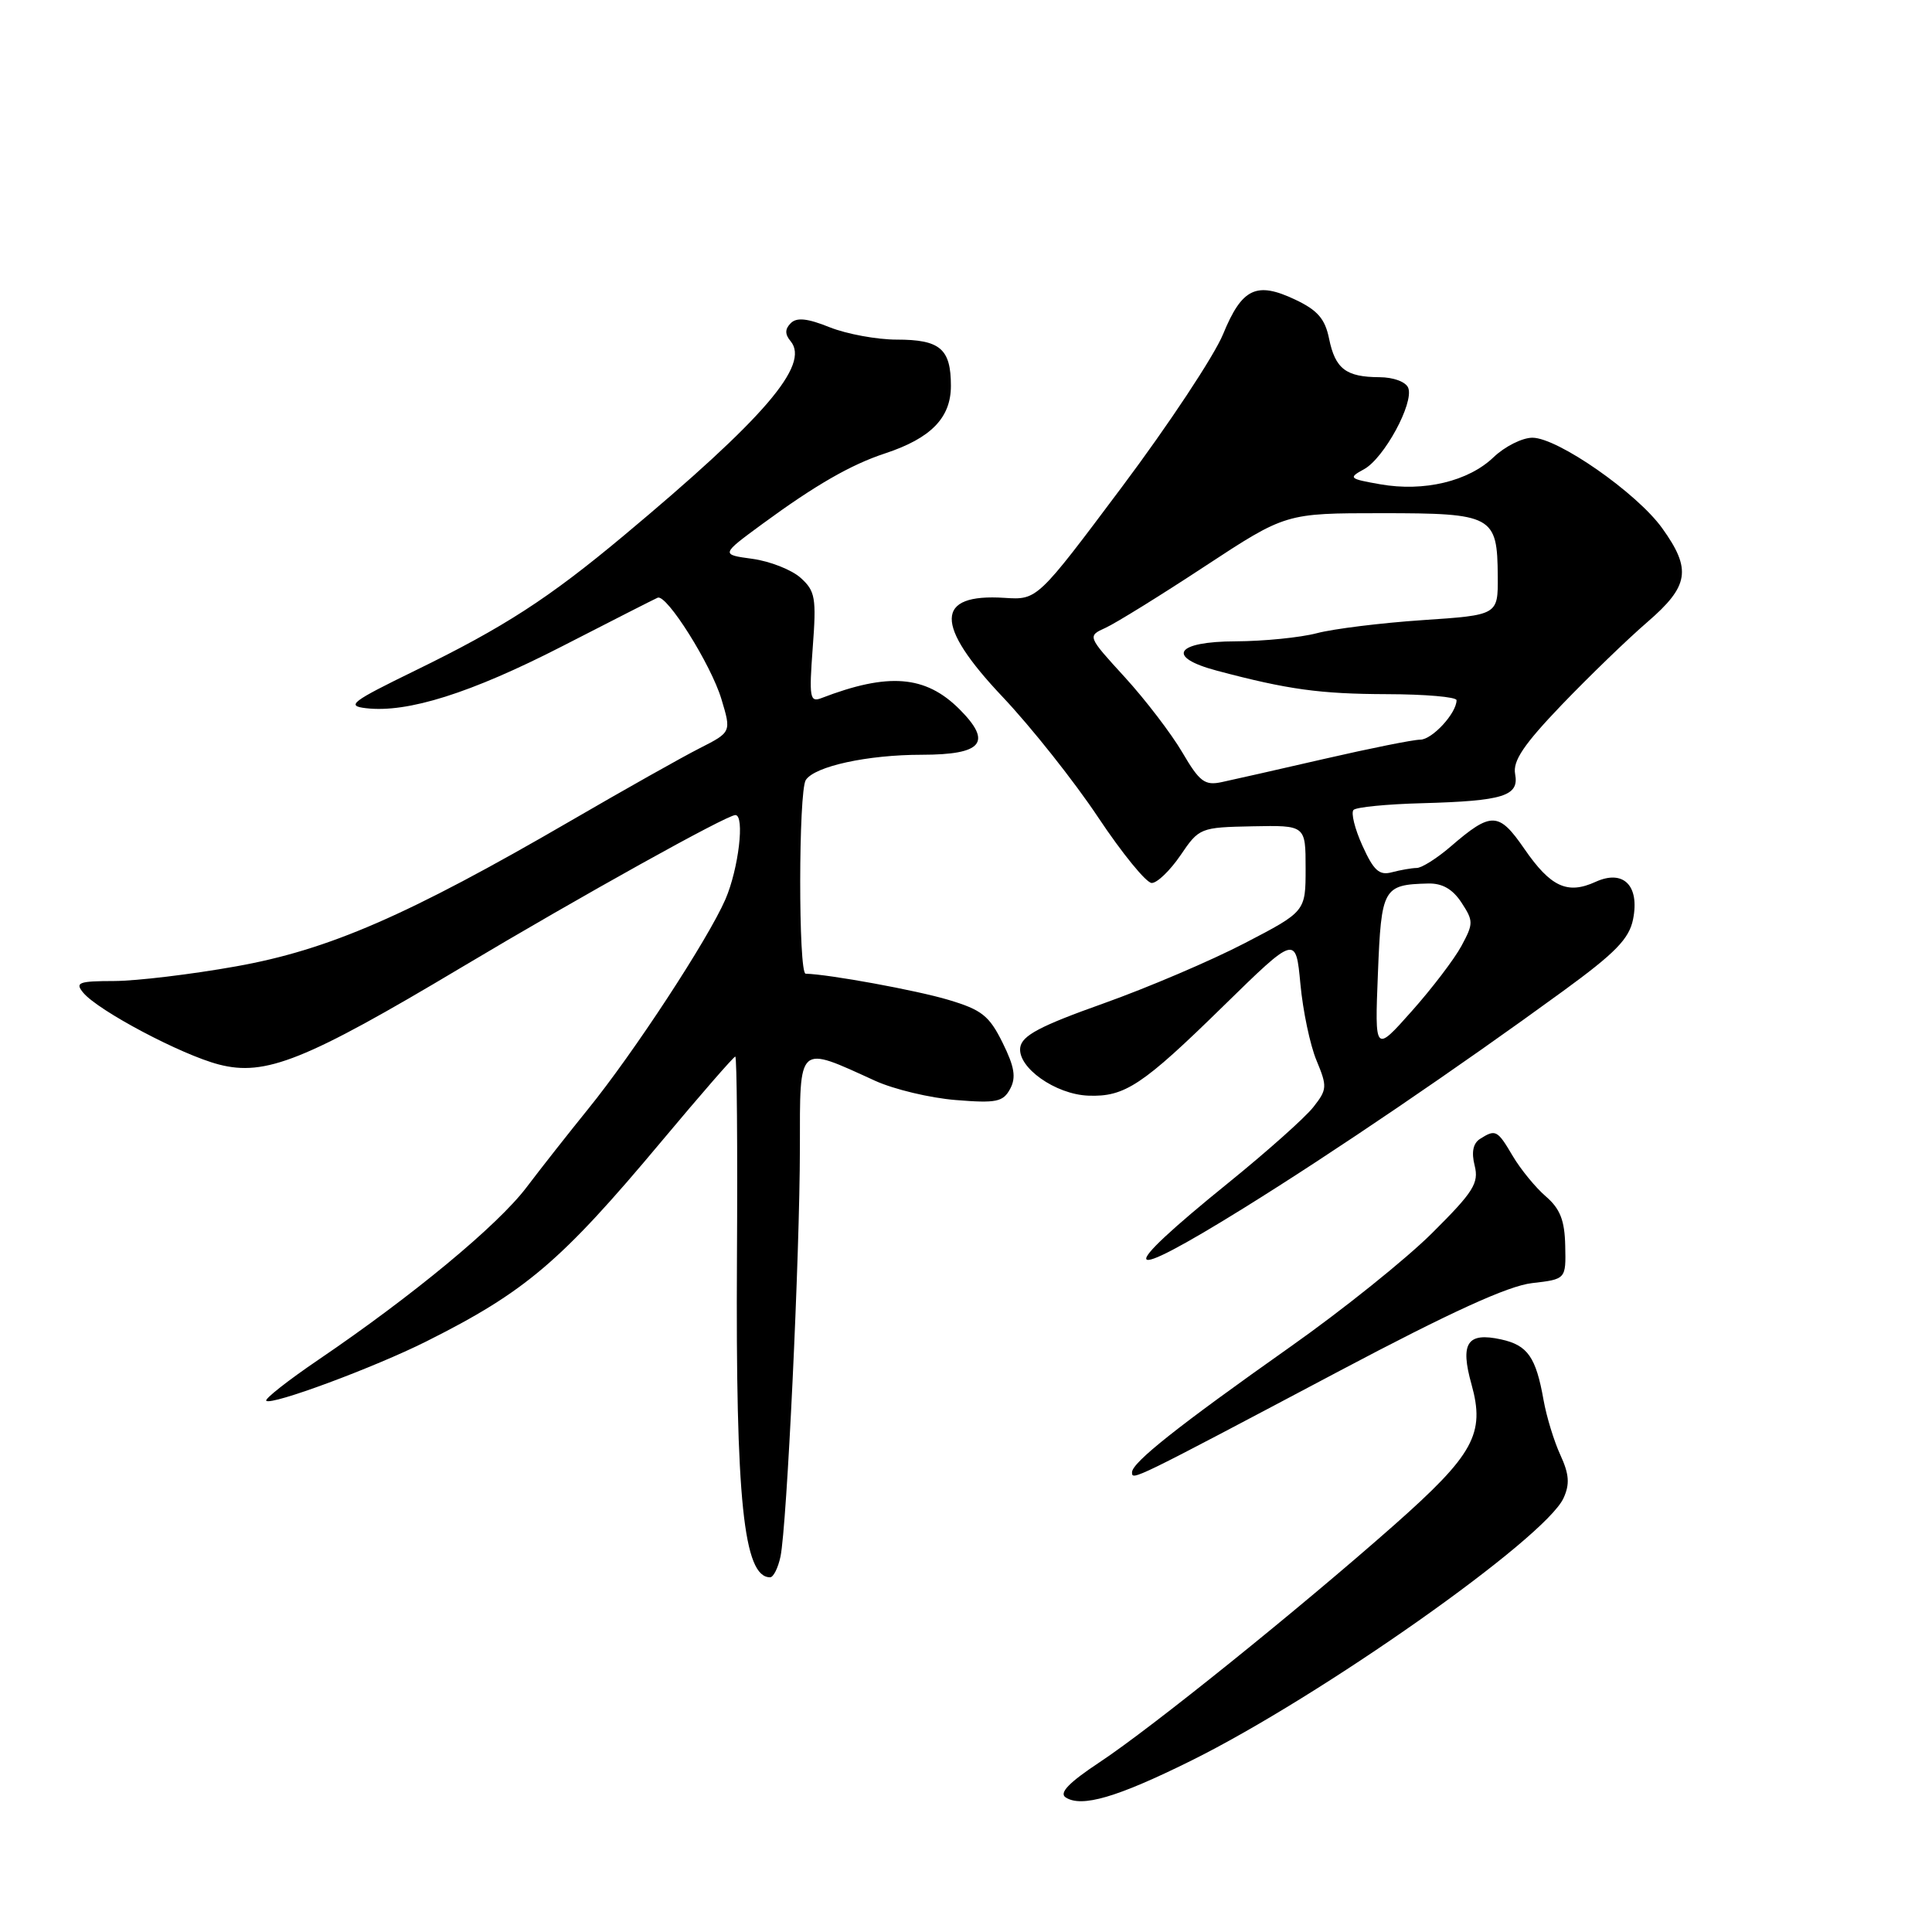 <?xml version="1.0" encoding="UTF-8" standalone="no"?>
<!DOCTYPE svg PUBLIC "-//W3C//DTD SVG 1.1//EN" "http://www.w3.org/Graphics/SVG/1.1/DTD/svg11.dtd" >
<svg xmlns="http://www.w3.org/2000/svg" xmlns:xlink="http://www.w3.org/1999/xlink" version="1.1" viewBox="0 0 256 256">
 <g >
 <path fill="currentColor"
d=" M 157.75 233.34 C 174.96 224.83 204.75 203.84 207.18 198.50 C 208.02 196.65 207.93 195.35 206.76 192.80 C 205.92 190.99 204.92 187.71 204.53 185.52 C 203.52 179.81 202.42 178.25 198.91 177.48 C 194.41 176.49 193.45 177.96 194.98 183.43 C 196.81 189.98 195.29 192.74 184.73 202.08 C 172.11 213.23 152.56 228.97 145.71 233.50 C 141.62 236.21 140.30 237.58 141.21 238.17 C 143.33 239.53 147.97 238.18 157.75 233.34 Z  M 103.42 206.25 C 104.27 202.15 105.98 166.29 105.99 152.14 C 106.00 138.17 105.63 138.50 115.96 143.21 C 118.44 144.34 123.25 145.49 126.64 145.76 C 132.03 146.20 132.92 146.01 133.85 144.28 C 134.66 142.77 134.43 141.36 132.85 138.17 C 131.08 134.59 130.09 133.80 125.65 132.48 C 121.44 131.22 109.86 129.10 106.75 129.02 C 105.78 128.99 105.80 104.86 106.77 103.36 C 107.94 101.54 114.95 100.01 122.14 100.01 C 130.20 100.00 131.53 98.38 127.13 93.97 C 122.63 89.48 117.70 89.09 108.82 92.51 C 107.31 93.09 107.20 92.41 107.69 85.83 C 108.19 79.21 108.03 78.31 106.08 76.56 C 104.90 75.50 102.03 74.37 99.71 74.05 C 95.50 73.48 95.50 73.48 101.00 69.44 C 108.03 64.28 112.74 61.57 117.27 60.08 C 123.36 58.07 126.00 55.36 126.00 51.13 C 126.00 46.22 124.58 45.00 118.82 45.00 C 116.19 45.00 112.20 44.26 109.95 43.37 C 107.00 42.18 105.57 42.03 104.78 42.82 C 104.00 43.60 103.99 44.29 104.76 45.21 C 107.36 48.34 101.31 55.39 82.62 71.00 C 72.69 79.29 66.81 83.10 55.00 88.86 C 46.56 92.98 45.83 93.53 48.50 93.84 C 54.00 94.49 62.39 91.84 74.48 85.64 C 81.06 82.26 86.76 79.36 87.14 79.20 C 88.32 78.67 94.21 88.04 95.59 92.63 C 96.91 97.01 96.91 97.01 92.70 99.15 C 90.39 100.32 82.70 104.65 75.61 108.77 C 53.98 121.33 43.56 125.86 31.27 128.05 C 25.35 129.11 18.08 129.98 15.13 129.99 C 10.41 130.00 9.91 130.19 11.03 131.54 C 13.02 133.93 24.02 139.76 29.00 141.05 C 35.16 142.65 40.45 140.54 61.17 128.17 C 77.01 118.72 96.29 108.00 97.44 108.00 C 98.71 108.00 97.87 115.13 96.12 119.17 C 93.82 124.46 83.96 139.53 77.89 147.00 C 75.44 150.03 71.77 154.68 69.75 157.35 C 65.92 162.39 54.73 171.66 42.17 180.19 C 38.14 182.93 35.04 185.37 35.28 185.61 C 35.94 186.27 49.60 181.20 56.50 177.74 C 69.64 171.15 74.31 167.18 87.64 151.25 C 92.82 145.06 97.22 140.00 97.43 140.00 C 97.64 140.00 97.74 152.04 97.65 166.75 C 97.47 198.77 98.53 209.00 102.04 209.00 C 102.48 209.00 103.10 207.76 103.42 206.25 Z  M 177.50 181.65 C 192.22 173.86 199.84 170.38 203.00 170.02 C 207.50 169.50 207.50 169.50 207.40 165.08 C 207.33 161.69 206.72 160.16 204.82 158.52 C 203.46 157.35 201.50 154.95 200.46 153.20 C 198.41 149.72 198.18 149.60 196.11 150.91 C 195.19 151.50 194.95 152.67 195.40 154.45 C 195.98 156.77 195.25 157.93 189.78 163.37 C 186.33 166.81 177.88 173.59 171.00 178.44 C 156.09 188.97 150.00 193.79 150.00 195.09 C 150.00 196.21 149.96 196.23 177.50 181.65 Z  M 164.80 160.08 C 176.69 152.70 193.08 141.56 207.12 131.32 C 214.06 126.26 215.87 124.40 216.39 121.81 C 217.28 117.34 215.11 115.17 211.42 116.85 C 207.68 118.56 205.46 117.52 201.98 112.47 C 198.59 107.55 197.61 107.52 192.22 112.17 C 190.41 113.73 188.38 115.01 187.72 115.01 C 187.05 115.02 185.57 115.28 184.43 115.58 C 182.76 116.03 182.02 115.36 180.53 112.06 C 179.51 109.82 178.99 107.68 179.35 107.32 C 179.71 106.95 183.79 106.55 188.41 106.43 C 199.24 106.13 201.32 105.48 200.76 102.55 C 200.44 100.83 201.90 98.65 206.94 93.39 C 210.58 89.60 215.68 84.67 218.28 82.43 C 223.82 77.65 224.17 75.45 220.25 69.99 C 216.90 65.32 206.40 58.00 203.05 58.00 C 201.71 58.00 199.40 59.16 197.91 60.58 C 194.58 63.78 188.68 65.19 182.89 64.17 C 178.74 63.44 178.62 63.33 180.75 62.17 C 183.40 60.71 187.37 53.41 186.60 51.40 C 186.29 50.60 184.66 49.99 182.78 49.98 C 178.35 49.96 176.93 48.88 176.11 44.88 C 175.58 42.25 174.58 41.10 171.64 39.71 C 166.48 37.26 164.57 38.17 162.06 44.29 C 160.88 47.15 154.86 56.25 148.68 64.50 C 137.45 79.50 137.45 79.50 133.11 79.22 C 123.86 78.62 123.78 82.76 132.86 92.35 C 136.63 96.34 142.33 103.52 145.51 108.30 C 148.70 113.09 151.89 117.00 152.61 117.00 C 153.34 117.00 155.05 115.34 156.43 113.32 C 158.89 109.69 159.04 109.63 165.97 109.49 C 173.00 109.35 173.00 109.35 173.00 115.06 C 173.00 120.78 173.00 120.78 164.94 124.97 C 160.50 127.28 152.06 130.88 146.19 132.97 C 137.84 135.94 135.43 137.21 135.19 138.78 C 134.79 141.43 139.85 145.02 144.22 145.18 C 149.04 145.36 151.38 143.81 162.10 133.31 C 171.70 123.92 171.70 123.92 172.31 130.38 C 172.64 133.94 173.60 138.51 174.45 140.53 C 175.88 143.97 175.86 144.37 174.02 146.70 C 172.94 148.08 167.88 152.59 162.78 156.72 C 147.56 169.04 148.32 170.31 164.80 160.08 Z  M 182.58 129.01 C 183.03 117.66 183.27 117.22 189.23 117.07 C 191.11 117.02 192.48 117.81 193.65 119.59 C 195.25 122.04 195.25 122.37 193.65 125.34 C 192.71 127.08 189.75 130.97 187.05 134.00 C 182.16 139.50 182.16 139.50 182.58 129.01 Z  M 156.66 99.69 C 155.21 97.22 151.79 92.74 149.05 89.74 C 144.07 84.29 144.07 84.29 146.51 83.18 C 147.86 82.56 153.78 78.90 159.66 75.03 C 170.37 68.00 170.37 68.00 183.06 68.00 C 197.81 68.00 198.41 68.32 198.46 76.36 C 198.50 81.50 198.50 81.50 188.50 82.17 C 183.00 82.54 176.70 83.32 174.50 83.90 C 172.30 84.48 167.46 84.96 163.75 84.98 C 155.75 85.00 154.43 87.06 161.25 88.87 C 170.65 91.37 174.90 91.95 183.75 91.98 C 188.84 91.99 193.00 92.35 193.00 92.78 C 193.00 94.50 189.78 98.00 188.19 98.01 C 187.26 98.01 181.55 99.16 175.50 100.55 C 169.45 101.94 163.33 103.33 161.90 103.63 C 159.64 104.12 158.95 103.60 156.66 99.69 Z "/>
</g>
</svg>